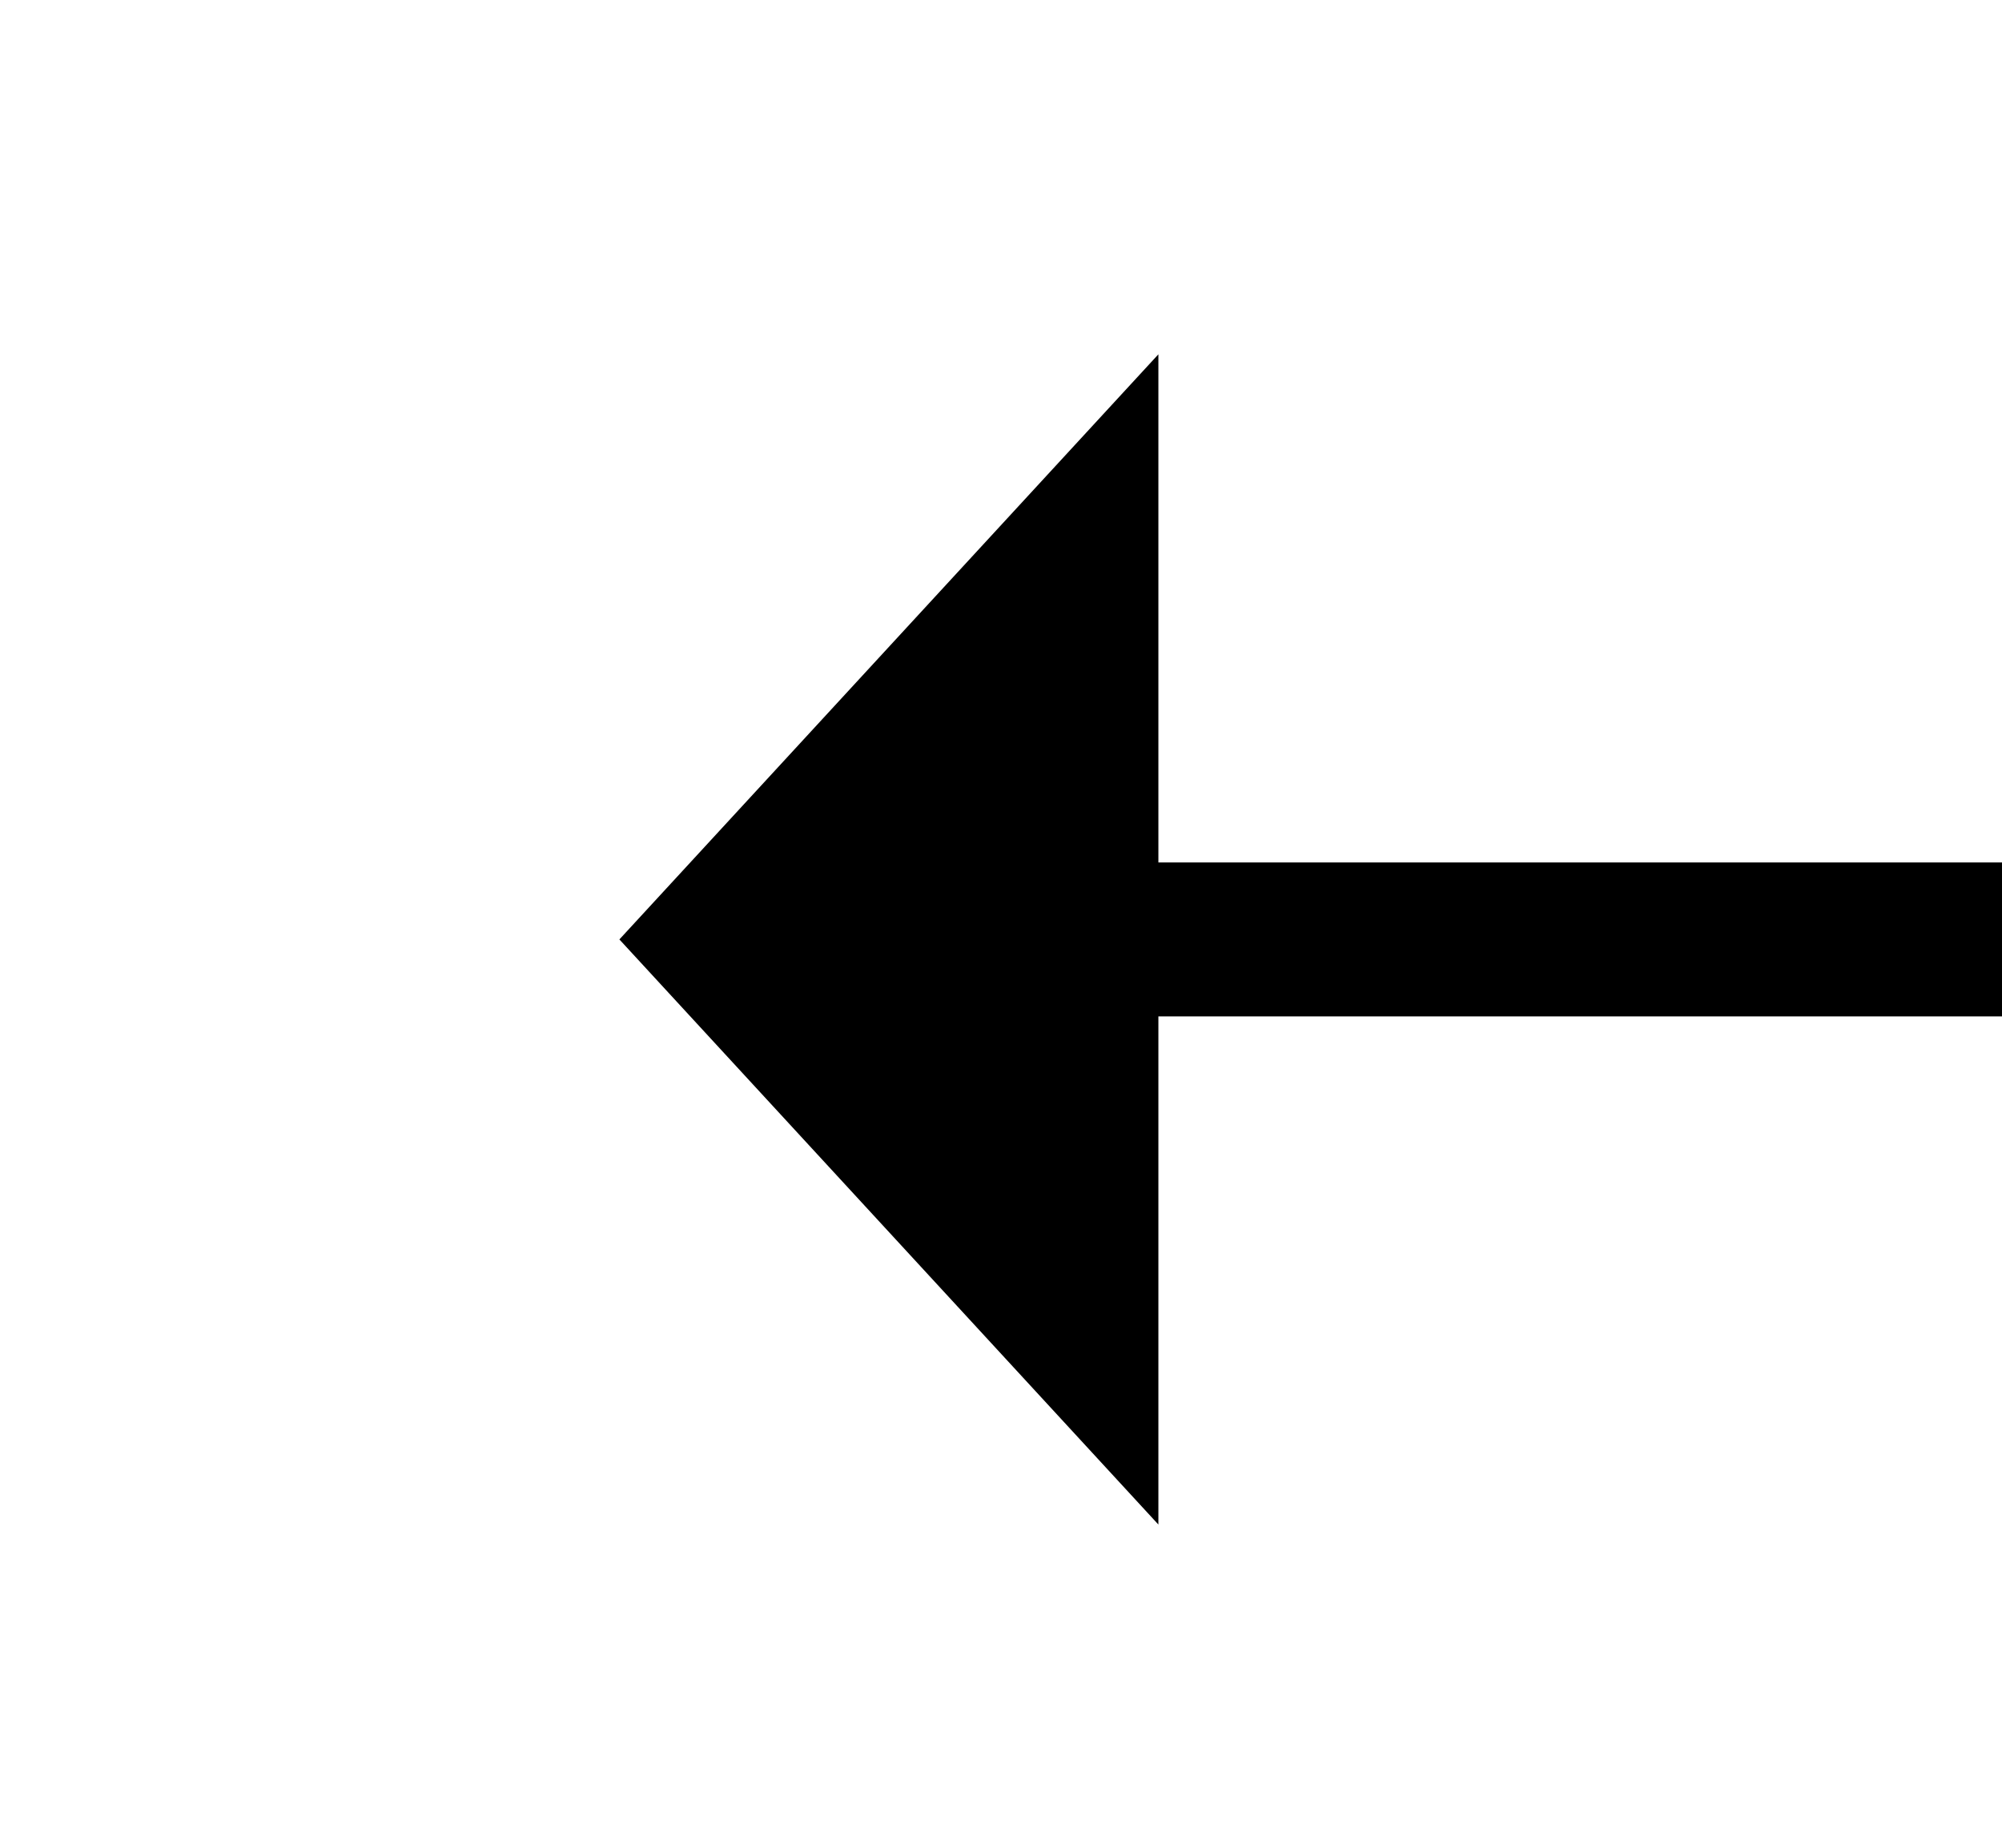 ﻿<?xml version="1.0" encoding="utf-8"?>
<svg version="1.1" xmlns:xlink="http://www.w3.org/1999/xlink" width="26px" height="24px" preserveAspectRatio="xMinYMid meet" viewBox="108 947  26 22" xmlns="http://www.w3.org/2000/svg">
  <g transform="matrix(0 1 -1 0 1079 837 )">
    <path d="M 113.4 956  L 121 963  L 128.6 956  L 113.4 956  Z " fill-rule="nonzero" fill="#000000" stroke="none" transform="matrix(1 0 -0 1 0.202 -0.044 )" />
    <path d="M 121 140  L 121 957  " stroke-width="2" stroke="#000000" fill="none" transform="matrix(1 0 -0 1 0.202 -0.044 )" />
  </g>
</svg>